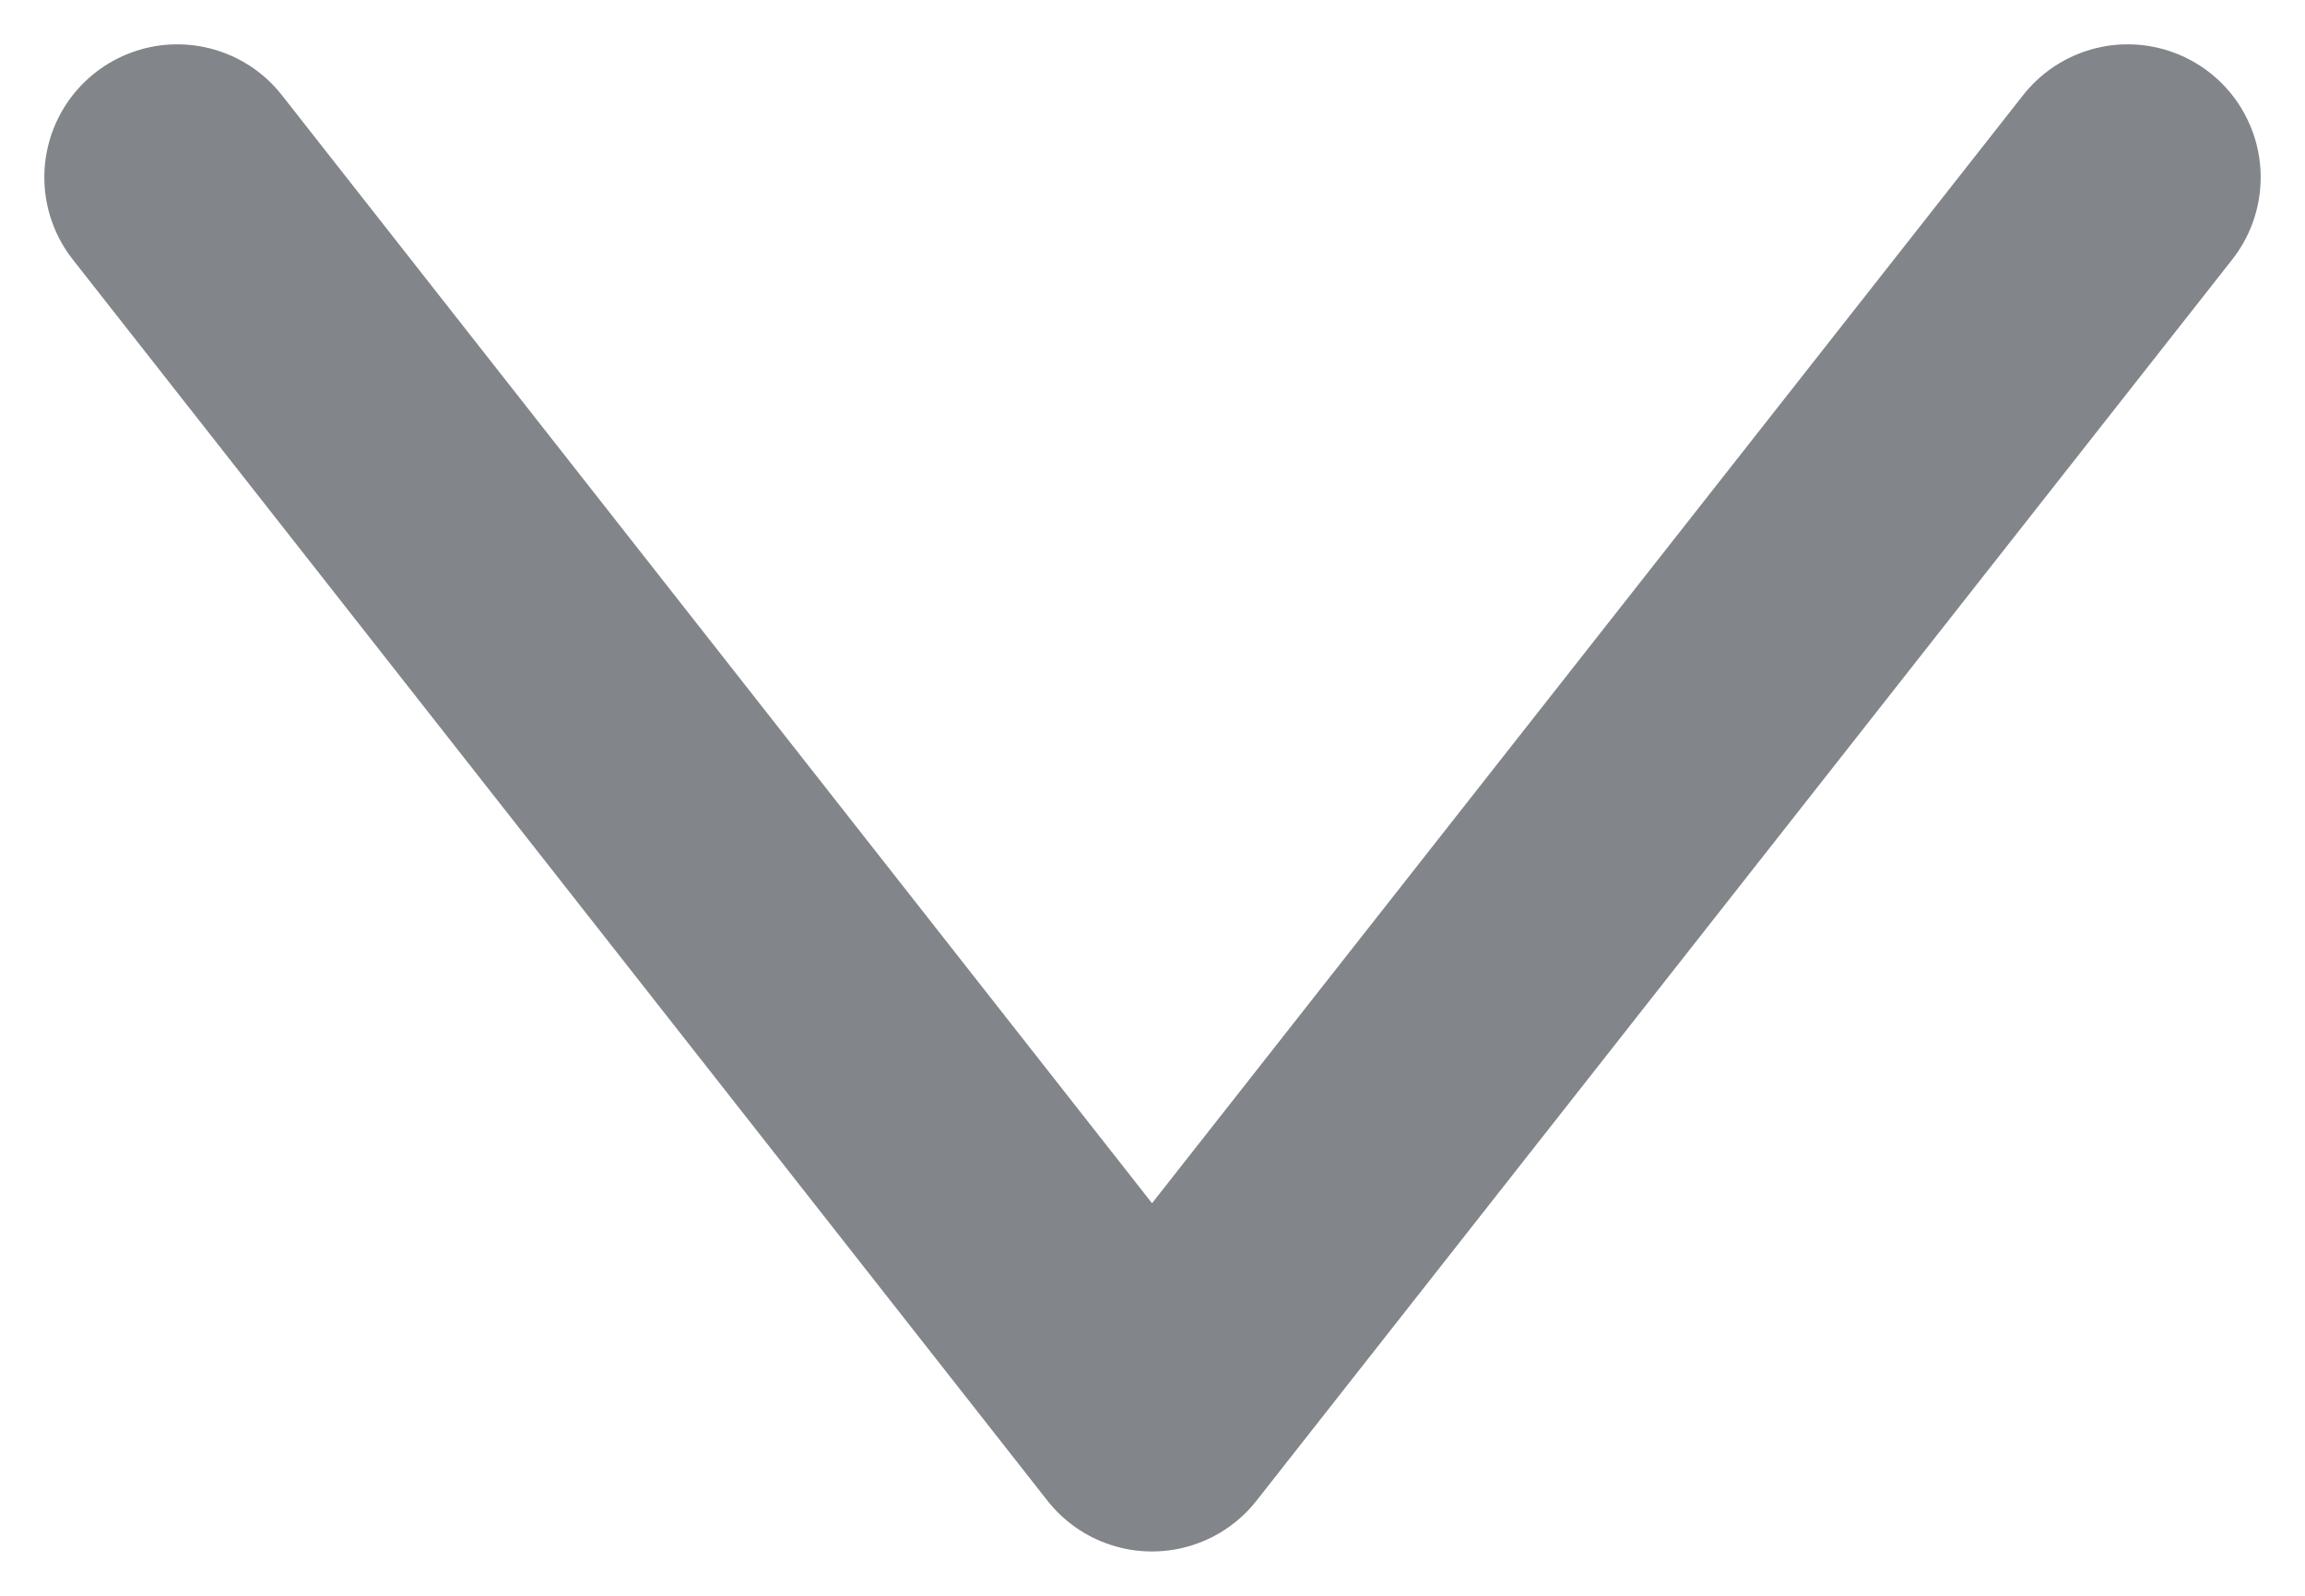 <svg height="9" viewBox="0 0 13 9" width="13" xmlns="http://www.w3.org/2000/svg"><path d="m989 294 5.497 7 5.503-7" fill="none" stroke="#828589" stroke-linecap="round" stroke-linejoin="round" stroke-width="1.5" transform="translate(-988 -293)"/></svg>